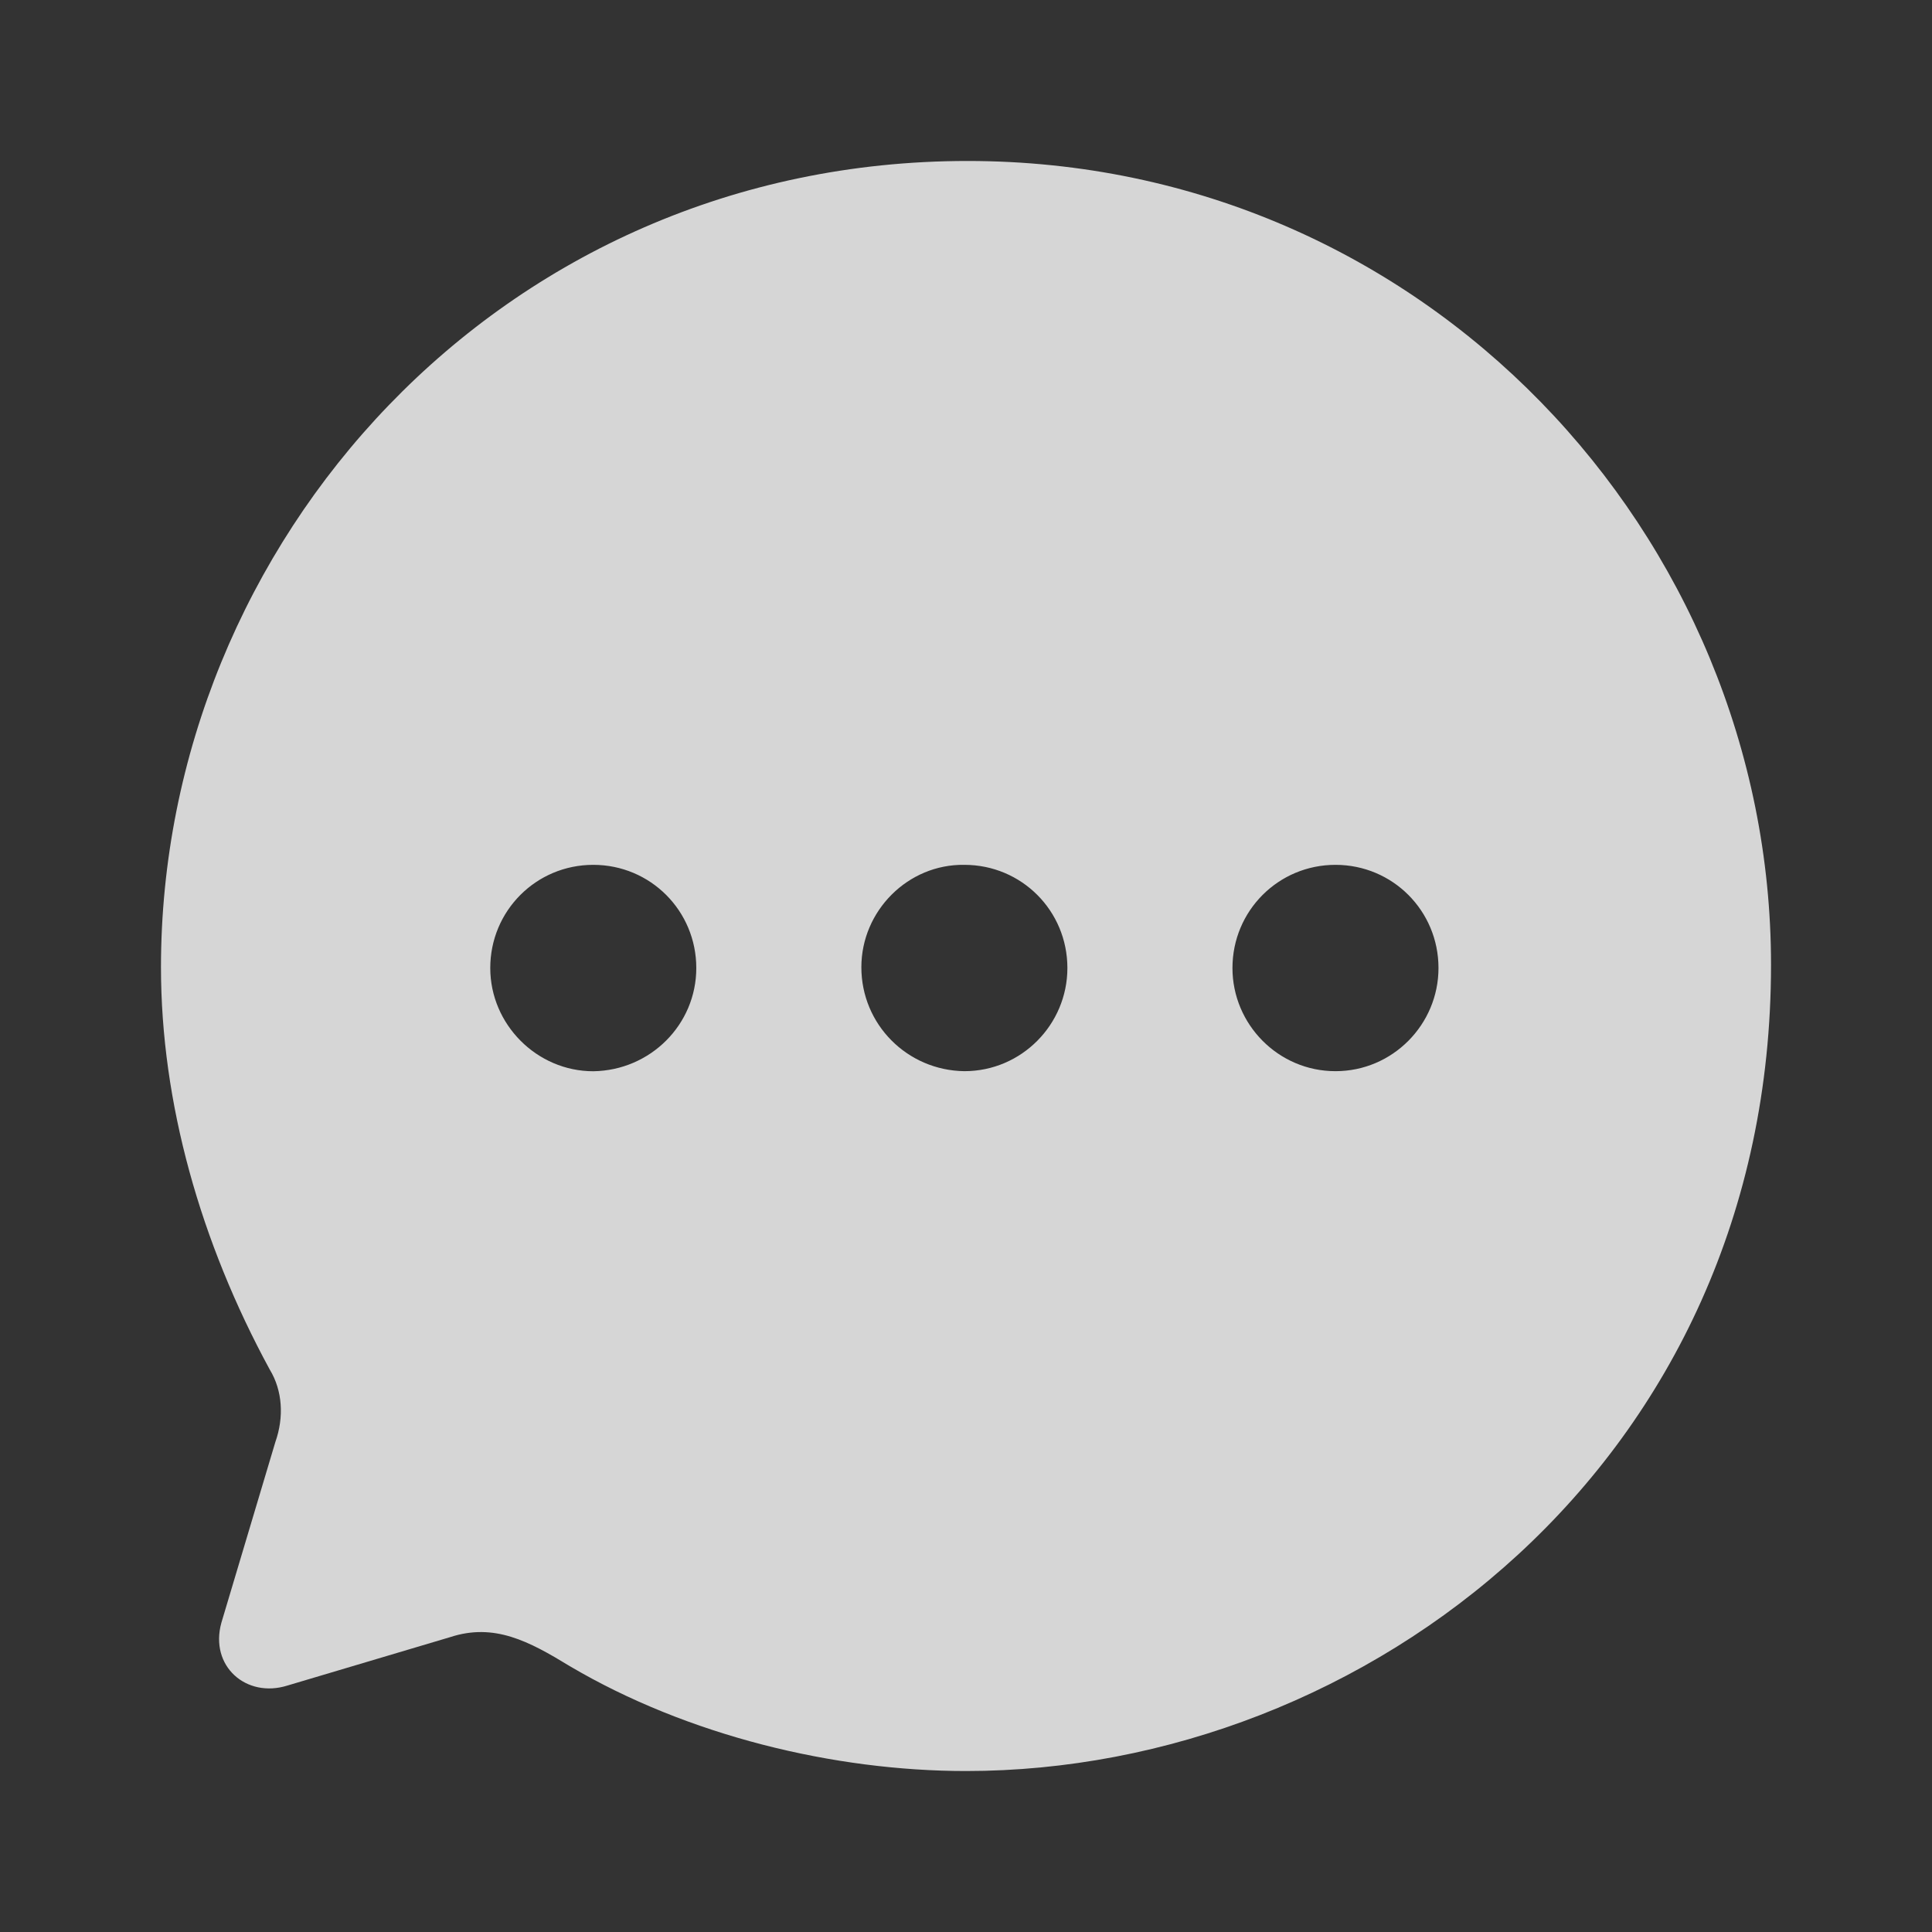 <svg width="25" height="25" viewBox="0 0 25 25" fill="none" xmlns="http://www.w3.org/2000/svg">
<rect x="0" y="0" width="25" height="25" fill="#333333" stroke="none"/>
<path fill-rule="evenodd" clip-rule="evenodd" d="M2.083 12.516C2.083 7.028 6.469 2.083 12.521 2.083C18.438 2.083 22.917 6.934 22.917 12.484C22.917 18.921 17.667 22.917 12.5 22.917C10.792 22.917 8.896 22.458 7.375 21.561C6.844 21.237 6.396 20.997 5.823 21.185L3.719 21.811C3.188 21.978 2.708 21.561 2.865 20.997L3.563 18.66C3.677 18.337 3.656 17.993 3.49 17.721C2.594 16.073 2.083 14.268 2.083 12.516ZM11.146 12.516C11.146 13.256 11.739 13.851 12.479 13.861C13.219 13.861 13.812 13.256 13.812 12.526C13.812 11.785 13.219 11.191 12.479 11.191C11.75 11.18 11.146 11.785 11.146 12.516ZM15.948 12.526C15.948 13.256 16.542 13.861 17.281 13.861C18.021 13.861 18.614 13.256 18.614 12.526C18.614 11.786 18.021 11.191 17.281 11.191C16.542 11.191 15.948 11.786 15.948 12.526ZM7.677 13.862C6.948 13.862 6.344 13.257 6.344 12.526C6.344 11.786 6.937 11.191 7.677 11.191C8.417 11.191 9.01 11.786 9.01 12.526C9.01 13.257 8.417 13.851 7.677 13.862Z" fill="white" fill-opacity="0.8"/>
</svg>
